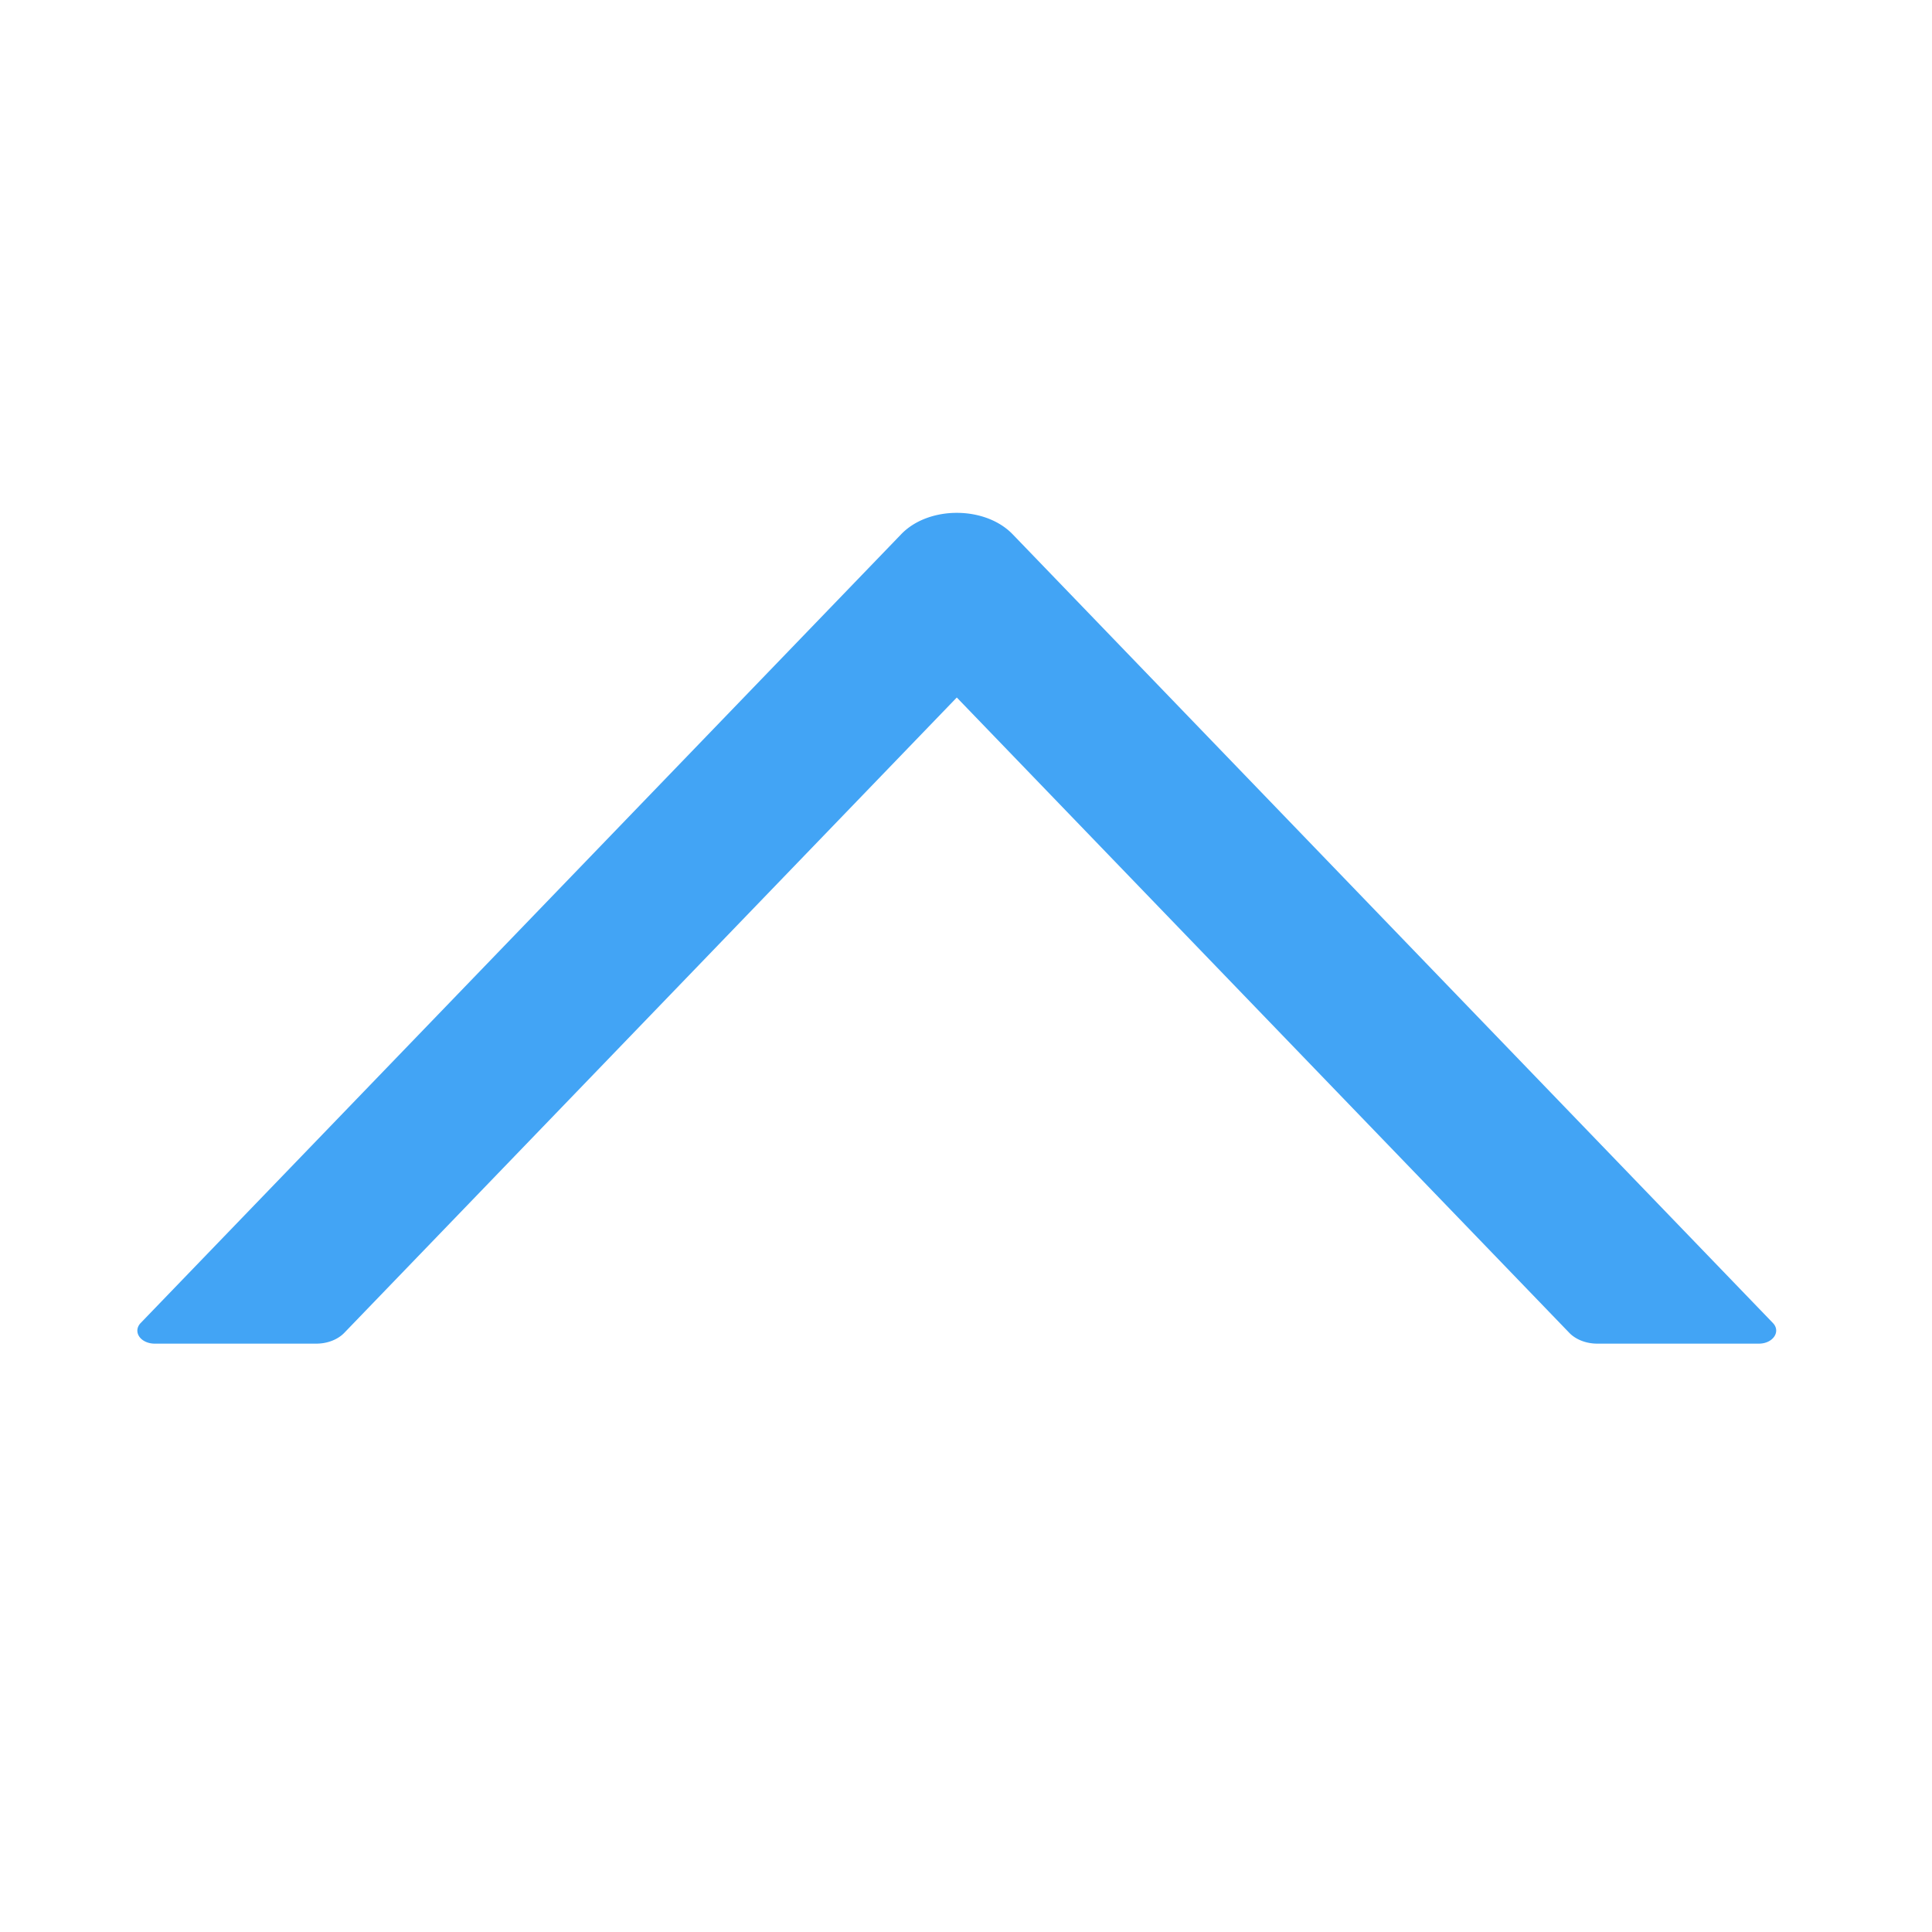 <?xml version="1.0" encoding="UTF-8" standalone="no"?>
<svg
   viewBox="64 64 896 896"
   focusable="false"
   fill="currentColor"
   width="1em"
   height="1em"
   data-icon="up"
   aria-hidden="true"
   version="1.1"
   id="svg1"
   sodipodi:docname="icon.svg"
   inkscape:version="1.3.2 (091e20e, 2023-11-25, custom)"
   xmlns:inkscape="http://www.inkscape.org/namespaces/inkscape"
   xmlns:sodipodi="http://sodipodi.sourceforge.net/DTD/sodipodi-0.dtd"
   xmlns="http://www.w3.org/2000/svg"
   xmlns:svg="http://www.w3.org/2000/svg">
  <defs
     id="defs1" />
  <sodipodi:namedview
     id="namedview1"
     pagecolor="#ffffff"
     bordercolor="#000000"
     borderopacity="0.25"
     inkscape:showpageshadow="2"
     inkscape:pageopacity="0.0"
     inkscape:pagecheckerboard="0"
     inkscape:deskcolor="#d1d1d1"
     inkscape:zoom="0.99441964"
     inkscape:cx="447.49719"
     inkscape:cy="448"
     inkscape:window-width="1920"
     inkscape:window-height="1129"
     inkscape:window-x="-8"
     inkscape:window-y="-8"
     inkscape:window-maximized="1"
     inkscape:current-layer="svg1" />
  <path
     d="m 886.229,677.578 -352.6,-365.803 c -12.8,-13.244 -39,-13.244 -51.7,0 l -352.7,365.803 a 8,6.02 0 0 0 6.5,9.557 h 75 c 5.1,0 9.9,-1.881 12.9,-4.967 l 284.1,-294.689 284.1,294.689 c 3,3.085 7.8,4.967 12.9,4.967 h 75 c 6.5,0 10.3,-5.569 6.5,-9.557 z"
     id="path1-7-9"
     style="fill:#42a4f5;fill-opacity:1;stroke:none;stroke-width:0.867;stroke-opacity:1" />
</svg>
